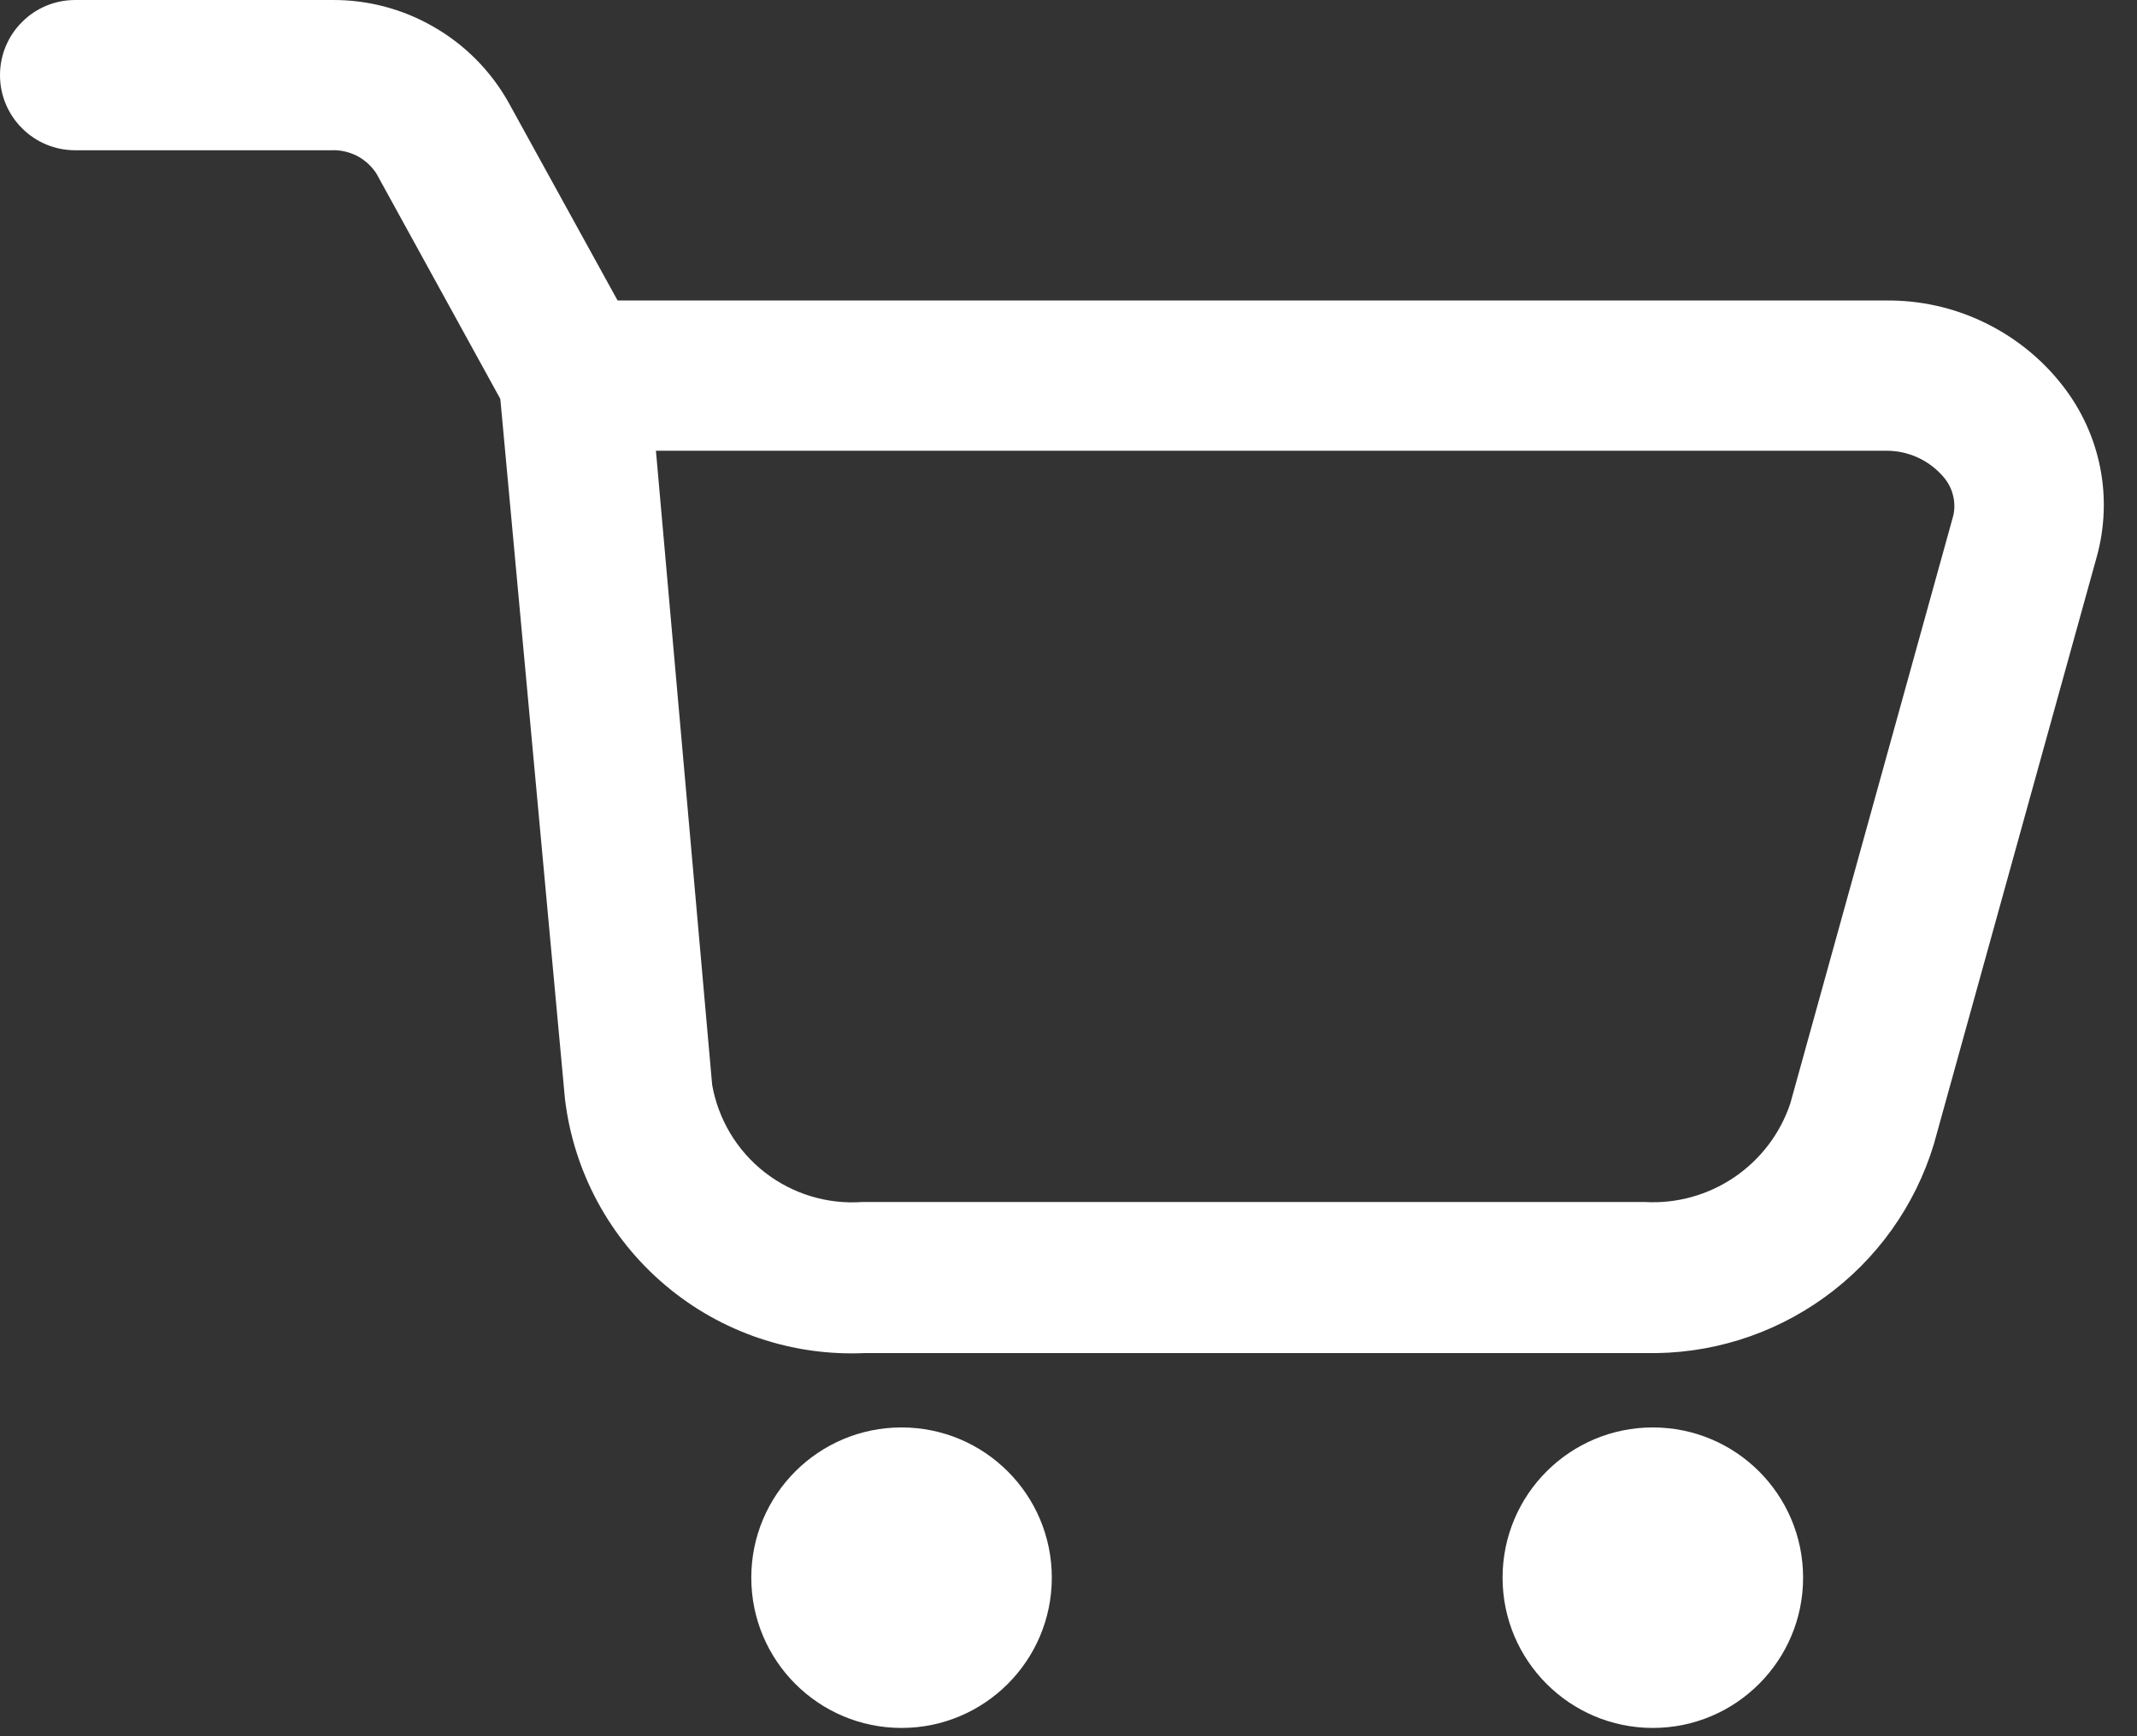 <svg width="16" height="13" viewBox="0 0 16 13" fill="none" xmlns="http://www.w3.org/2000/svg">
<rect x="0" y="0" width="16" height="13" fill="#333333" stroke="none"/>
<path d="M15.446 2.891C15.29 2.689 15.088 2.526 14.858 2.415C14.628 2.303 14.374 2.247 14.119 2.25H4.624L3.803 0.759C3.67 0.526 3.478 0.333 3.245 0.2C3.013 0.066 2.749 -0.003 2.481 8.87793e-05H0.562C0.413 8.87793e-05 0.27 0.059 0.165 0.165C0.059 0.27 0 0.413 0 0.563C0 0.712 0.059 0.855 0.165 0.96C0.27 1.066 0.413 1.125 0.562 1.125H2.481C2.547 1.122 2.613 1.137 2.673 1.167C2.732 1.198 2.782 1.244 2.818 1.299L3.746 2.987L4.23 8.229C4.295 8.772 4.563 9.27 4.981 9.623C5.398 9.976 5.934 10.157 6.48 10.131H12.313C12.796 10.143 13.268 9.997 13.66 9.714C14.051 9.432 14.339 9.029 14.479 8.567L15.699 4.168C15.759 3.95 15.768 3.721 15.724 3.5C15.68 3.278 15.585 3.07 15.446 2.891ZM14.625 3.859L13.404 8.263C13.328 8.489 13.18 8.683 12.983 8.816C12.786 8.949 12.551 9.014 12.313 9H6.457C6.195 9.019 5.934 8.94 5.726 8.778C5.518 8.616 5.378 8.382 5.332 8.123L4.911 3.375H14.119C14.201 3.374 14.282 3.391 14.357 3.425C14.432 3.459 14.498 3.509 14.552 3.572C14.585 3.611 14.61 3.657 14.622 3.707C14.635 3.757 14.636 3.809 14.625 3.859Z" fill="white"/>
<path d="M6.75 12.938C7.371 12.938 7.875 12.434 7.875 11.813C7.875 11.191 7.371 10.688 6.75 10.688C6.129 10.688 5.625 11.191 5.625 11.813C5.625 12.434 6.129 12.938 6.75 12.938Z" fill="white"/>
<path d="M12.375 12.938C12.996 12.938 13.5 12.434 13.5 11.813C13.5 11.191 12.996 10.688 12.375 10.688C11.754 10.688 11.25 11.191 11.25 11.813C11.25 12.434 11.754 12.938 12.375 12.938Z" fill="white"/>
</svg>
